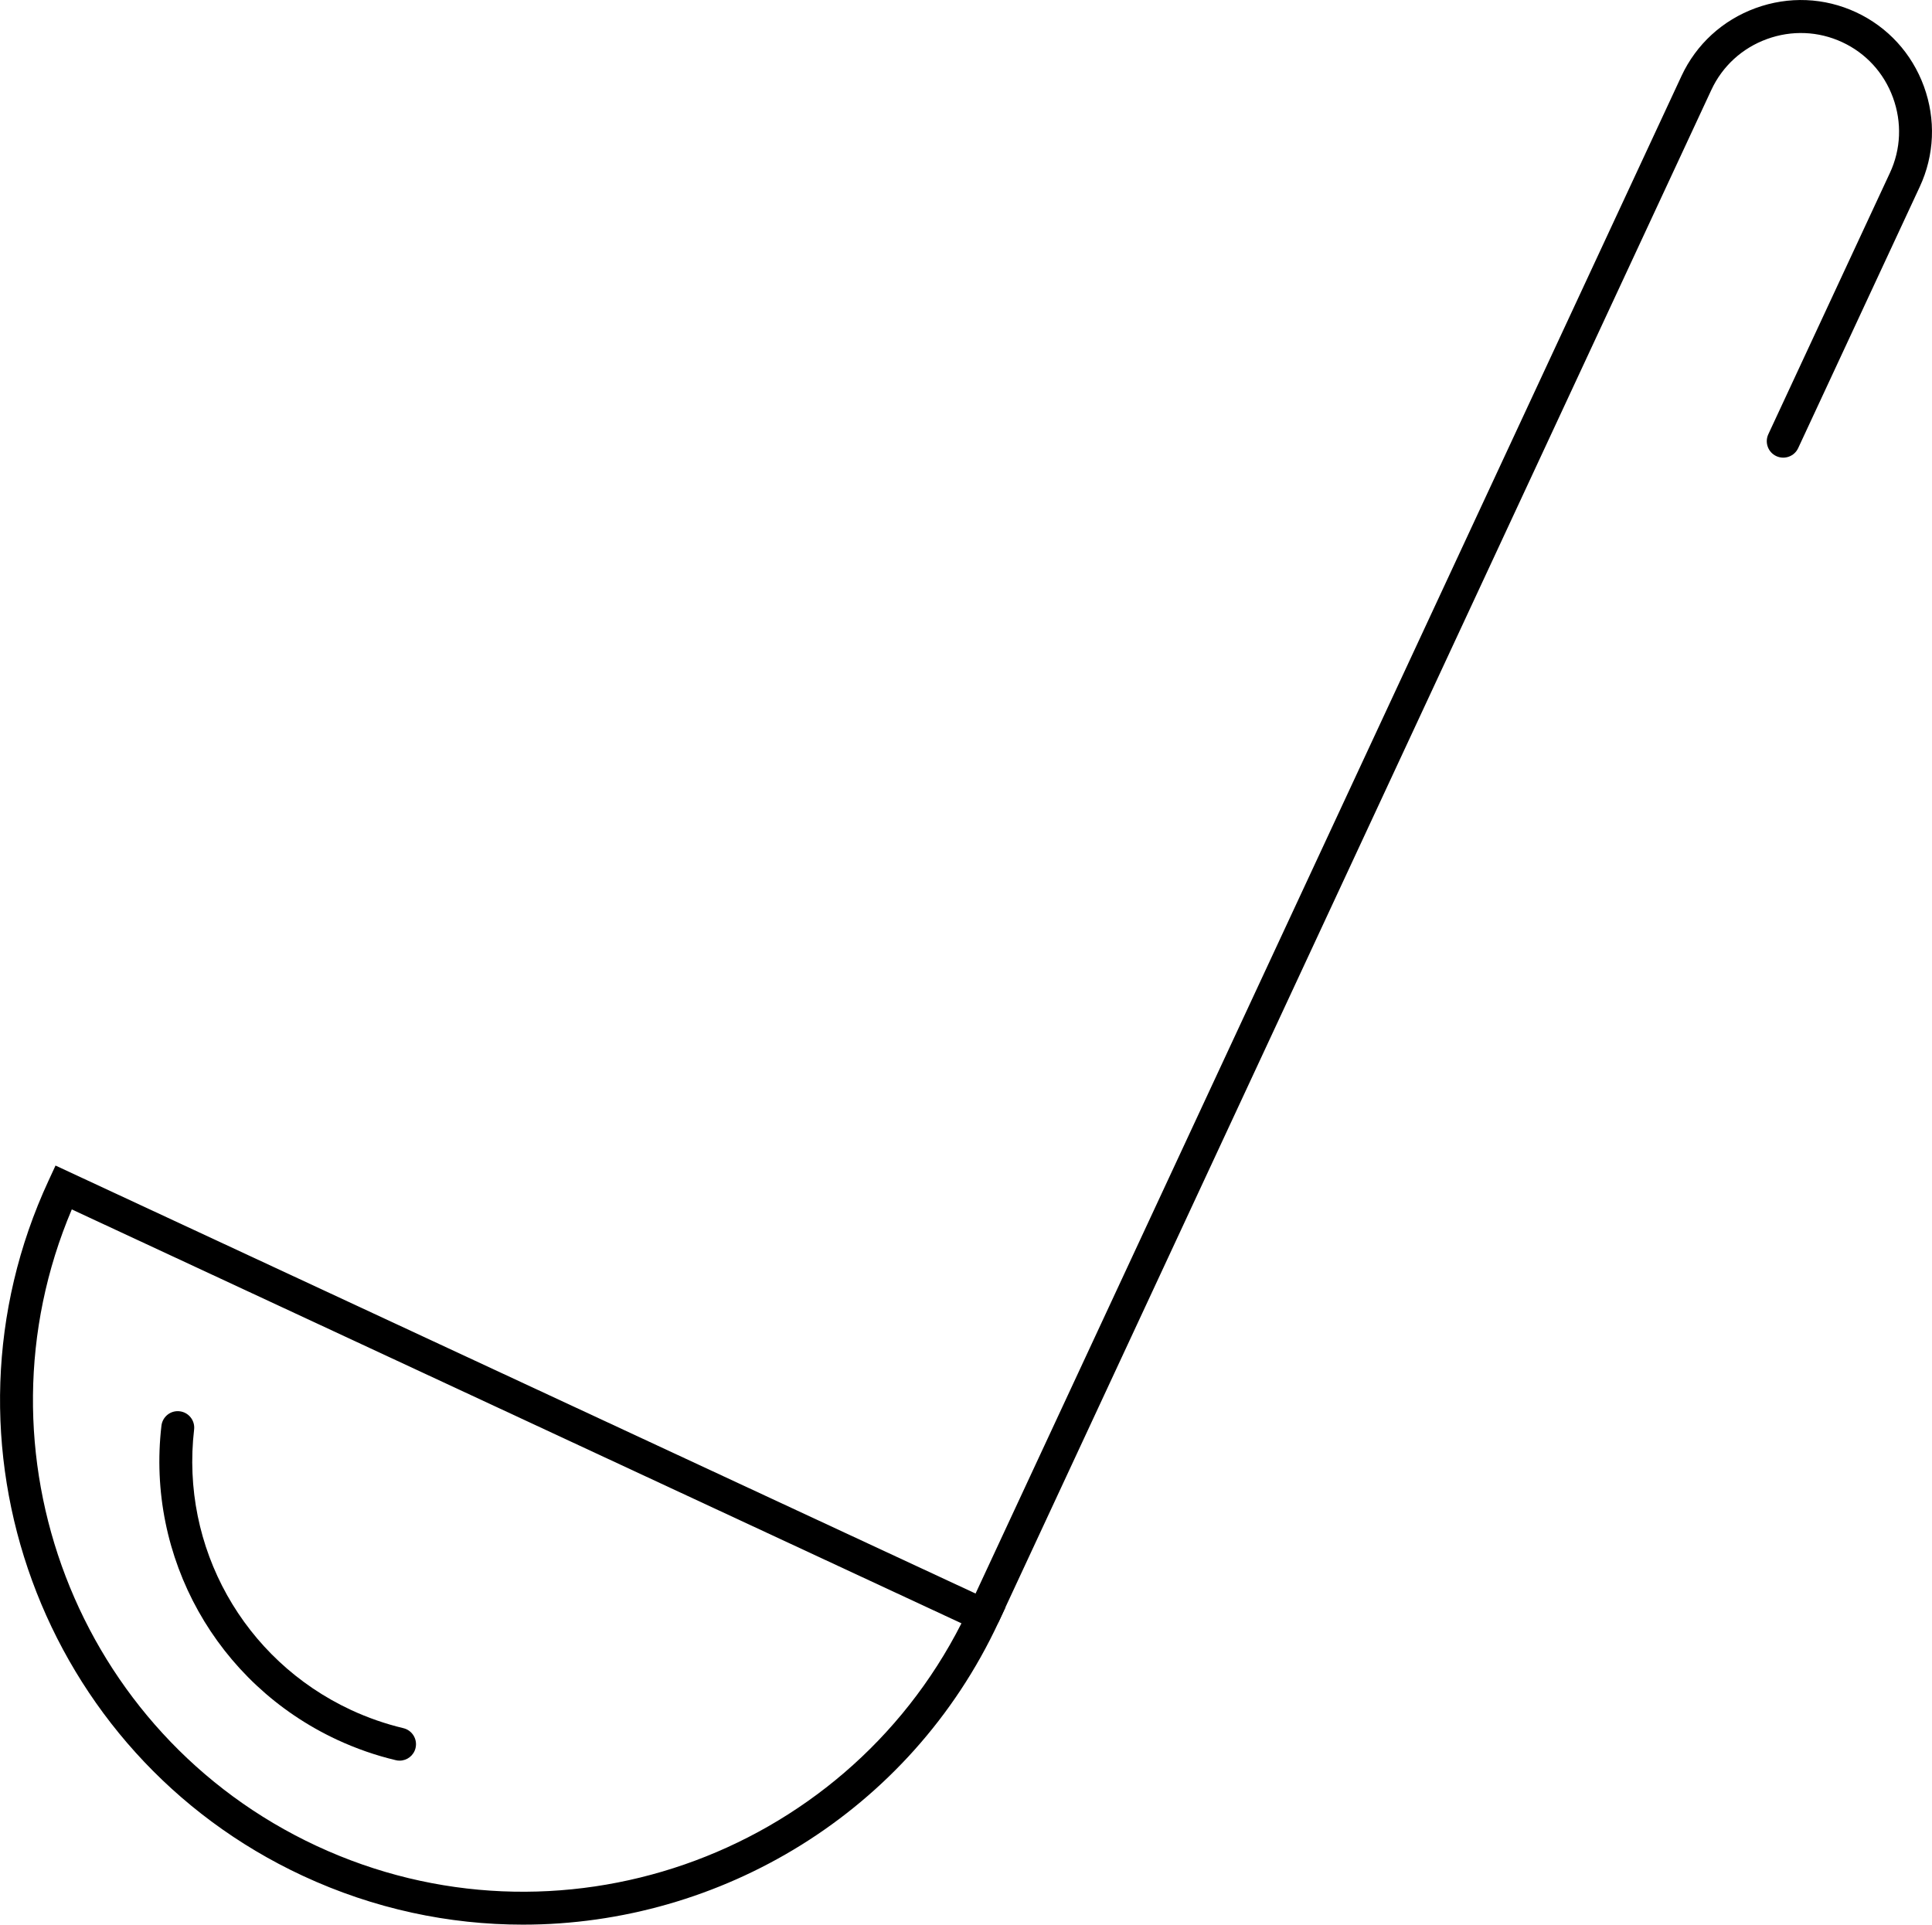 
<!-- Generator: Adobe Illustrator 23.0.2, SVG Export Plug-In . SVG Version: 6.00 Build 0)  -->
<svg version="1.1" id="Layer_1" xmlns="http://www.w3.org/2000/svg" xmlns:xlink="http://www.w3.org/1999/xlink" x="0px" y="0px"
	 viewBox="0 0 293.32 292.21" style="enable-background:new 0 0 293.32 292.21;" xml:space="preserve">
<path d="M149.39,247.6c-0.35,0-0.71-0.08-1.05-0.23c-1.25-0.58-1.79-2.07-1.21-3.32L255.29,11.53c2.24-4.81,6.24-8.47,11.25-10.3
	c5.02-1.83,10.43-1.61,15.25,0.63c4.81,2.24,8.47,6.24,10.3,11.25c1.83,5.02,1.61,10.43-0.63,15.25L273,68.04
	c-0.58,1.25-2.07,1.79-3.32,1.21c-1.25-0.58-1.79-2.07-1.21-3.32l18.46-39.68c1.68-3.6,1.84-7.66,0.47-11.42
	c-1.37-3.76-4.11-6.76-7.72-8.43c-3.6-1.67-7.66-1.84-11.42-0.47c-3.76,1.37-6.76,4.11-8.44,7.72L151.66,246.15
	C151.24,247.06,150.33,247.6,149.39,247.6z"/>
<path d="M79.39,292.21c-11.22,0-22.59-2.38-33.41-7.41c-39.72-18.48-57.03-65.84-38.6-105.57l1.05-2.27l144.22,67.09l-1.06,2.27
	C138.12,275.2,109.35,292.21,79.39,292.21z M10.9,183.62c-15.59,36.75,0.73,79.69,37.19,96.65c36.46,16.96,79.81,1.78,97.88-33.81
	L10.9,183.62z"/>
<path d="M60.67,267.31c-0.19,0-0.39-0.02-0.58-0.07c-3.05-0.72-6.05-1.77-8.91-3.1c-18.28-8.51-29-27.67-26.67-47.68
	c0.16-1.37,1.4-2.36,2.77-2.19c1.37,0.16,2.35,1.4,2.19,2.77c-2.08,17.87,7.49,34.97,23.81,42.57c2.56,1.19,5.24,2.12,7.96,2.77
	c1.34,0.32,2.17,1.67,1.85,3.01C62.82,266.54,61.8,267.31,60.67,267.31z"/>
</svg>
